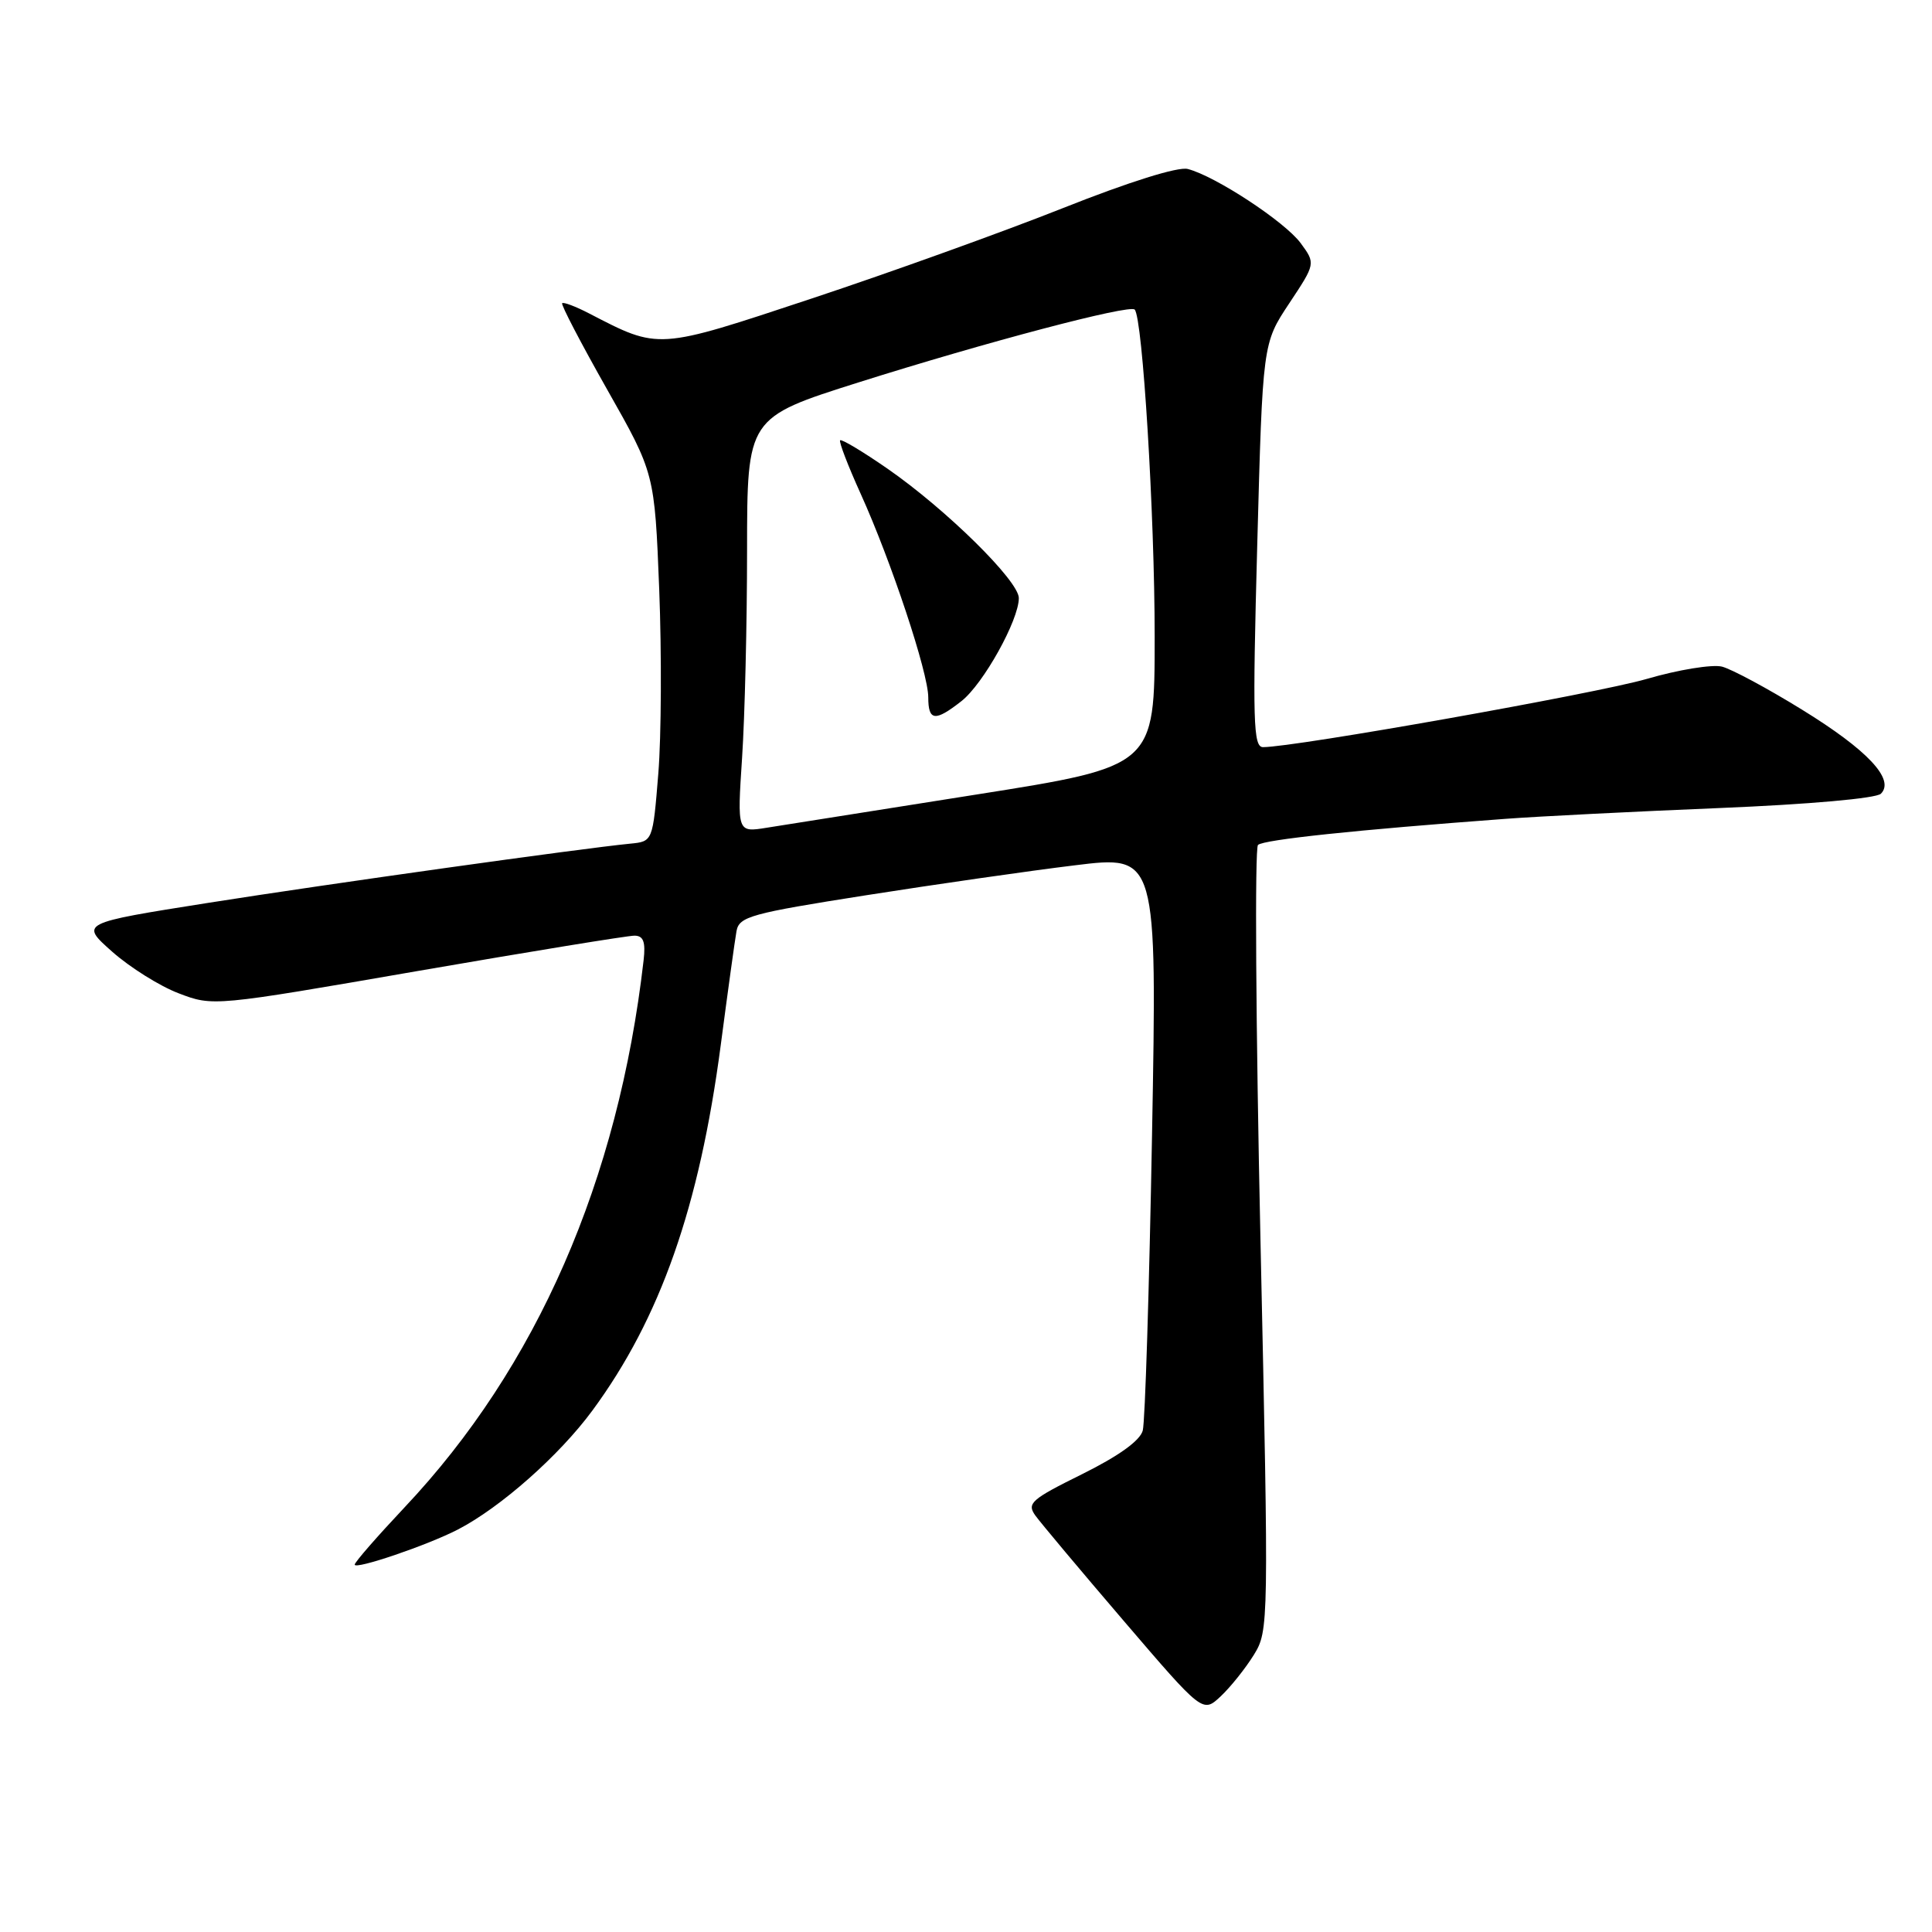 <?xml version="1.0" encoding="UTF-8" standalone="no"?>
<!DOCTYPE svg PUBLIC "-//W3C//DTD SVG 1.1//EN" "http://www.w3.org/Graphics/SVG/1.1/DTD/svg11.dtd" >
<svg xmlns="http://www.w3.org/2000/svg" xmlns:xlink="http://www.w3.org/1999/xlink" version="1.1" viewBox="0 0 256 256">
 <g >
 <path fill="currentColor"
d=" M 166.14 219.28 C 168.12 216.07 168.13 215.38 167.02 164.37 C 166.40 135.96 166.25 112.37 166.69 111.96 C 167.44 111.26 179.63 109.97 199.50 108.50 C 203.90 108.17 216.65 107.53 227.83 107.07 C 239.74 106.58 248.61 105.79 249.23 105.17 C 251.12 103.28 247.46 99.38 238.77 94.03 C 234.22 91.22 229.45 88.66 228.17 88.33 C 226.88 88.01 222.38 88.74 218.17 89.97 C 211.54 91.89 171.57 99.00 167.36 99.00 C 166.06 99.00 165.96 95.61 166.59 72.25 C 167.31 45.50 167.31 45.50 170.82 40.21 C 174.33 34.92 174.33 34.92 172.34 32.21 C 170.24 29.37 161.02 23.32 157.38 22.39 C 156.10 22.06 149.59 24.10 140.88 27.56 C 132.97 30.70 118.00 36.09 107.60 39.54 C 86.95 46.39 87.40 46.36 78.02 41.51 C 76.26 40.60 74.67 40.00 74.49 40.18 C 74.31 40.36 76.99 45.50 80.45 51.61 C 86.74 62.71 86.74 62.71 87.35 78.10 C 87.68 86.57 87.63 97.55 87.23 102.50 C 86.50 111.50 86.50 111.50 83.50 111.79 C 76.97 112.43 43.57 117.11 27.55 119.64 C 10.60 122.32 10.60 122.32 14.86 126.10 C 17.21 128.18 21.17 130.67 23.68 131.62 C 28.22 133.36 28.32 133.35 55.37 128.66 C 70.29 126.08 83.21 123.97 84.08 123.98 C 85.26 123.99 85.56 124.81 85.28 127.25 C 81.93 156.42 71.12 181.17 53.61 199.73 C 49.98 203.59 47.00 207.00 47.00 207.32 C 47.00 208.03 56.63 204.76 60.67 202.67 C 66.33 199.74 74.10 192.87 78.49 186.91 C 87.49 174.69 92.67 159.94 95.50 138.50 C 96.44 131.35 97.38 124.55 97.59 123.38 C 97.94 121.45 99.47 121.03 114.74 118.63 C 123.96 117.18 136.41 115.39 142.41 114.66 C 153.32 113.31 153.32 113.31 152.65 150.41 C 152.28 170.81 151.73 188.43 151.42 189.56 C 151.06 190.90 148.21 192.94 143.39 195.33 C 136.60 198.69 136.03 199.20 137.20 200.83 C 137.92 201.82 143.20 208.12 148.94 214.82 C 159.37 227.00 159.37 227.00 161.75 224.77 C 163.06 223.54 165.03 221.07 166.14 219.28 Z  M 98.33 100.41 C 98.69 94.96 98.99 82.59 98.99 72.92 C 99.00 55.34 99.00 55.34 113.76 50.67 C 130.73 45.31 149.65 40.32 150.35 41.02 C 151.40 42.09 153.00 68.19 153.00 84.33 C 153.00 101.55 153.00 101.55 129.25 105.30 C 116.19 107.36 103.74 109.33 101.59 109.68 C 97.68 110.31 97.68 110.31 98.33 100.41 Z  M 127.40 92.90 C 130.30 90.62 135.00 82.17 135.00 79.25 C 135.00 76.97 125.37 67.49 117.58 62.09 C 114.33 59.84 111.51 58.15 111.32 58.34 C 111.14 58.53 112.36 61.71 114.04 65.42 C 118.08 74.34 123.00 89.14 123.00 92.40 C 123.00 95.55 123.90 95.65 127.40 92.90 Z "/>
</g>
</svg>